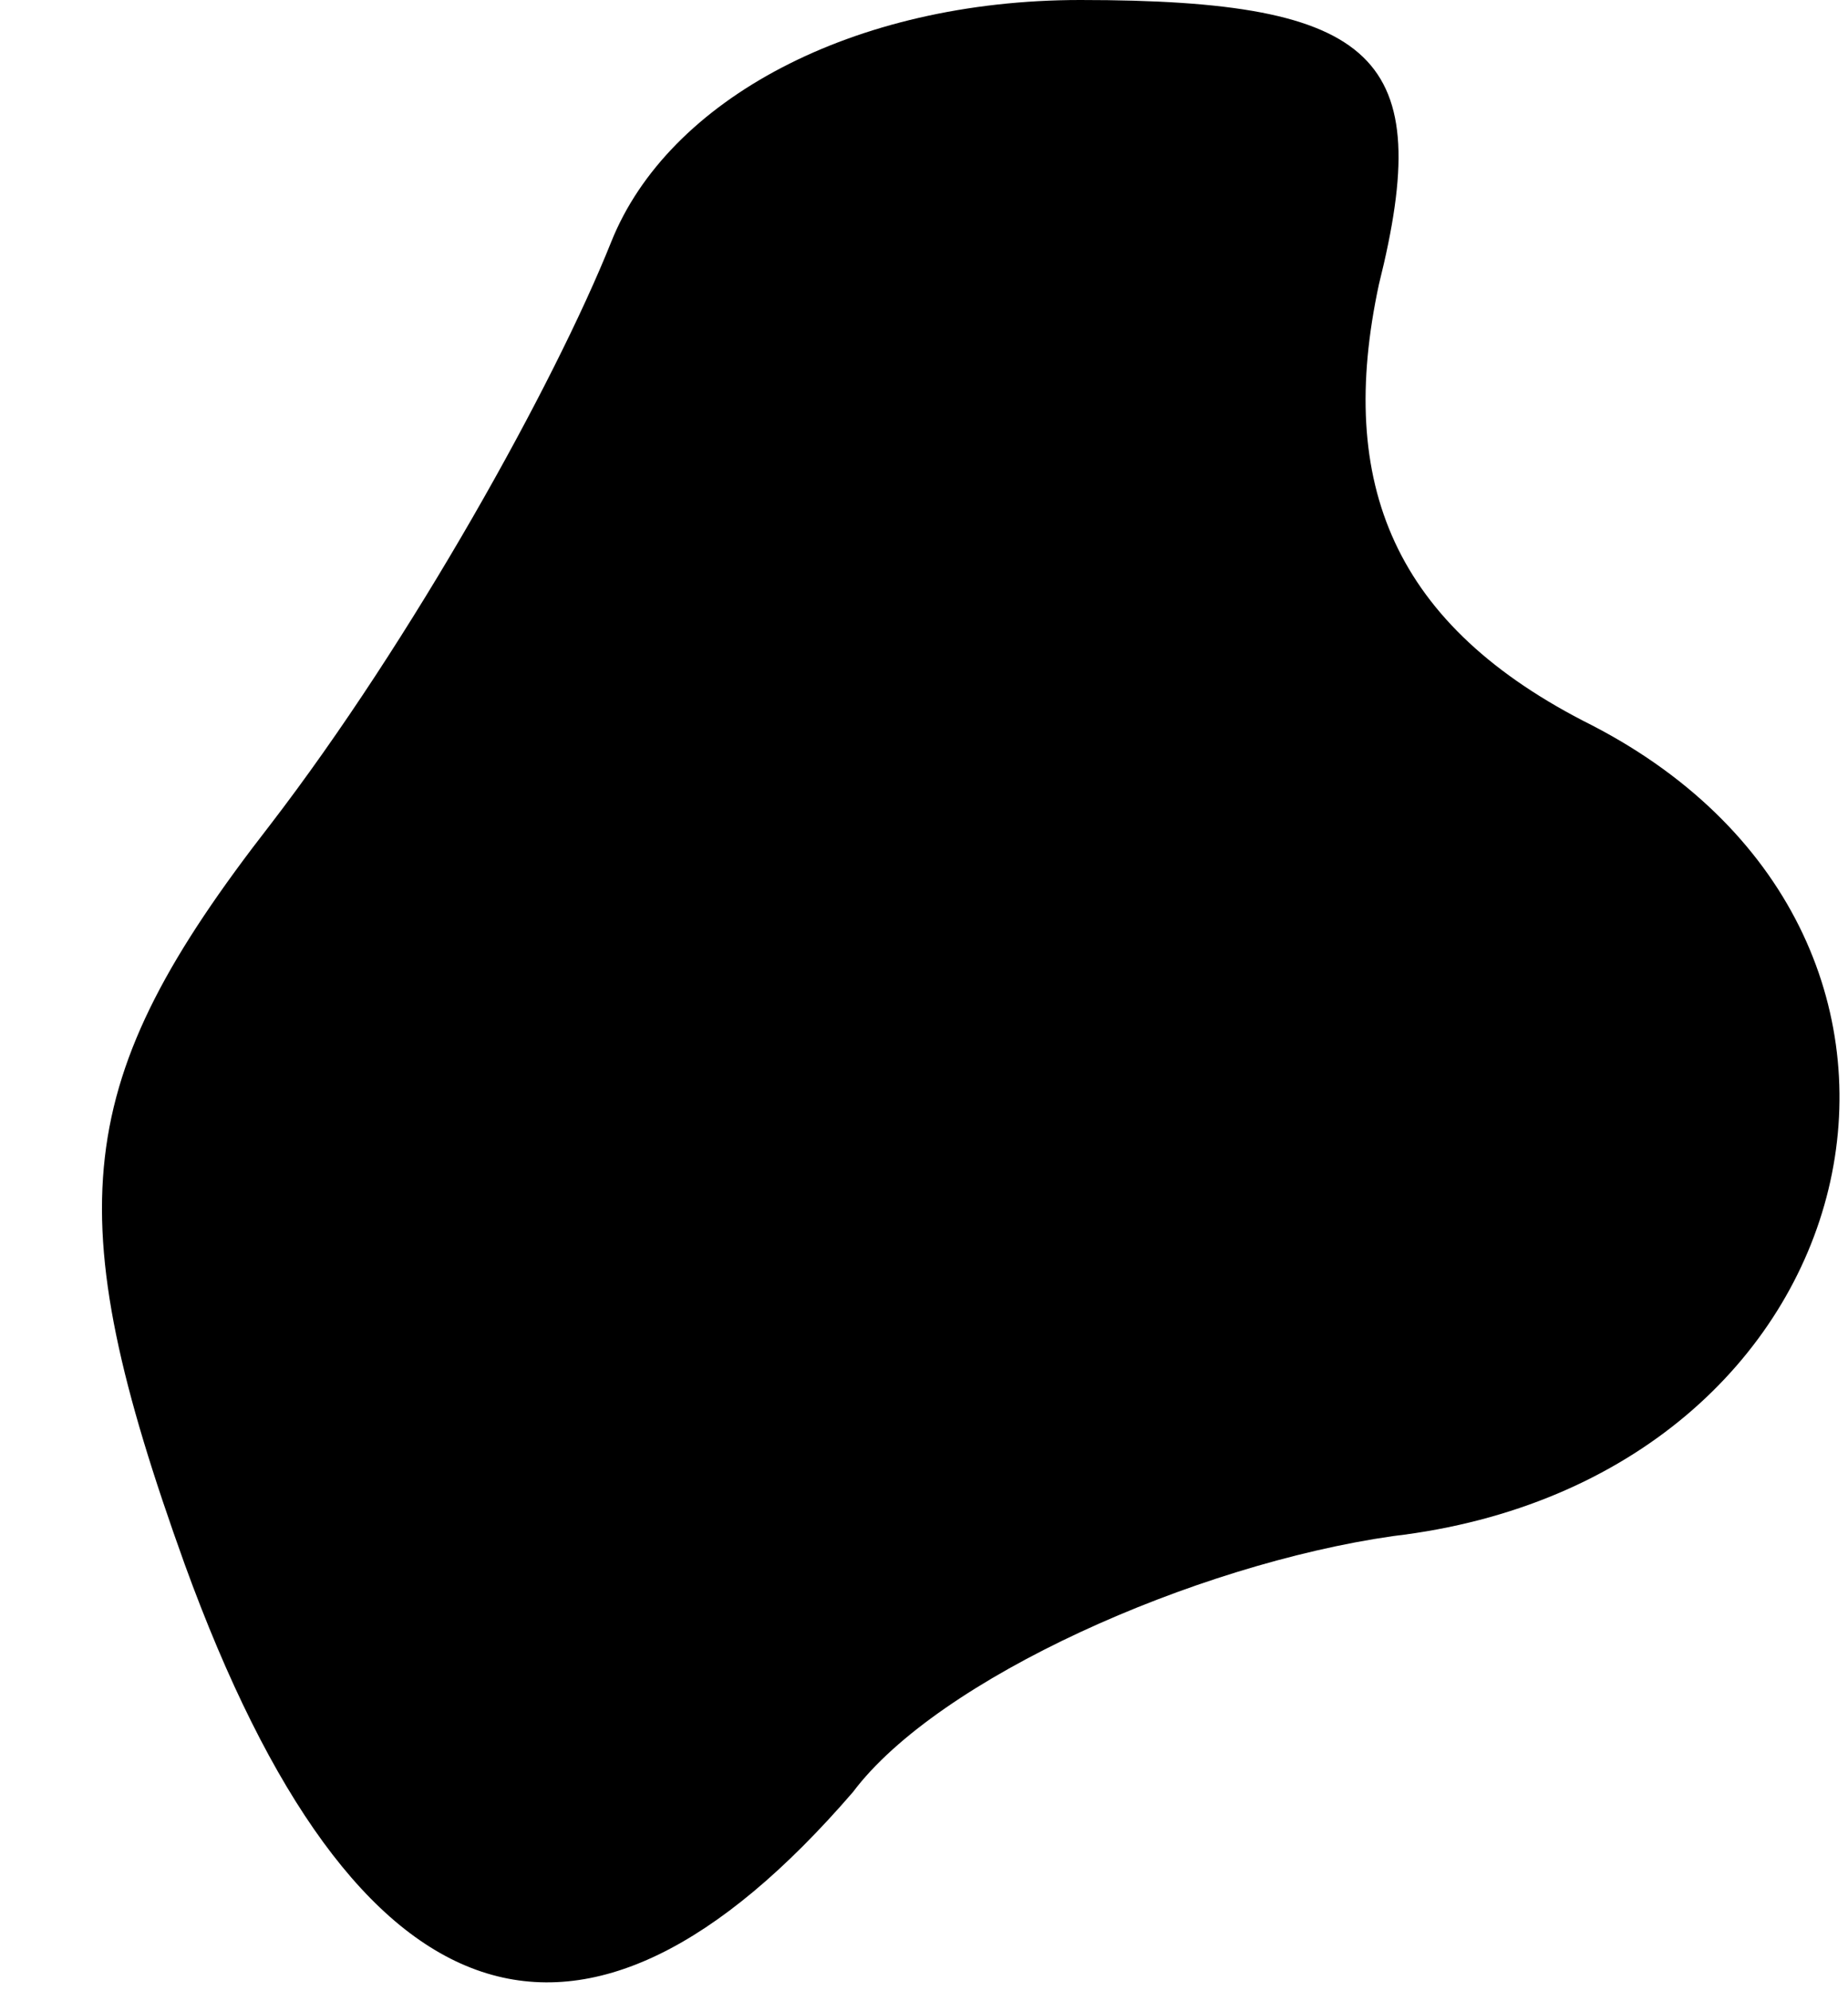 <?xml version="1.0" standalone="no"?>
<!DOCTYPE svg PUBLIC "-//W3C//DTD SVG 20010904//EN"
 "http://www.w3.org/TR/2001/REC-SVG-20010904/DTD/svg10.dtd">
<svg version="1.0" xmlns="http://www.w3.org/2000/svg"
 width="13pt" height="14pt" viewBox="0 0 13 14"
 preserveAspectRatio="xMidYMid meet">
<g transform="translate(0,14) scale(0.1,-0.1)"
fill="#000000" stroke="none">
<path fill="#000000" stroke="none" d="M43 123 c-4 -10 -14 -28 -24 -41 -14
-18 -15 -27 -6 -52 12 -33 28 -38 47 -16 6 8 24 16 38 18 34 4 43 42 14 57
-14 7 -18 17 -15 31 4 16 0 20 -21 20 -16 0 -29 -7 -33 -17z"/>
</g>
</svg>
